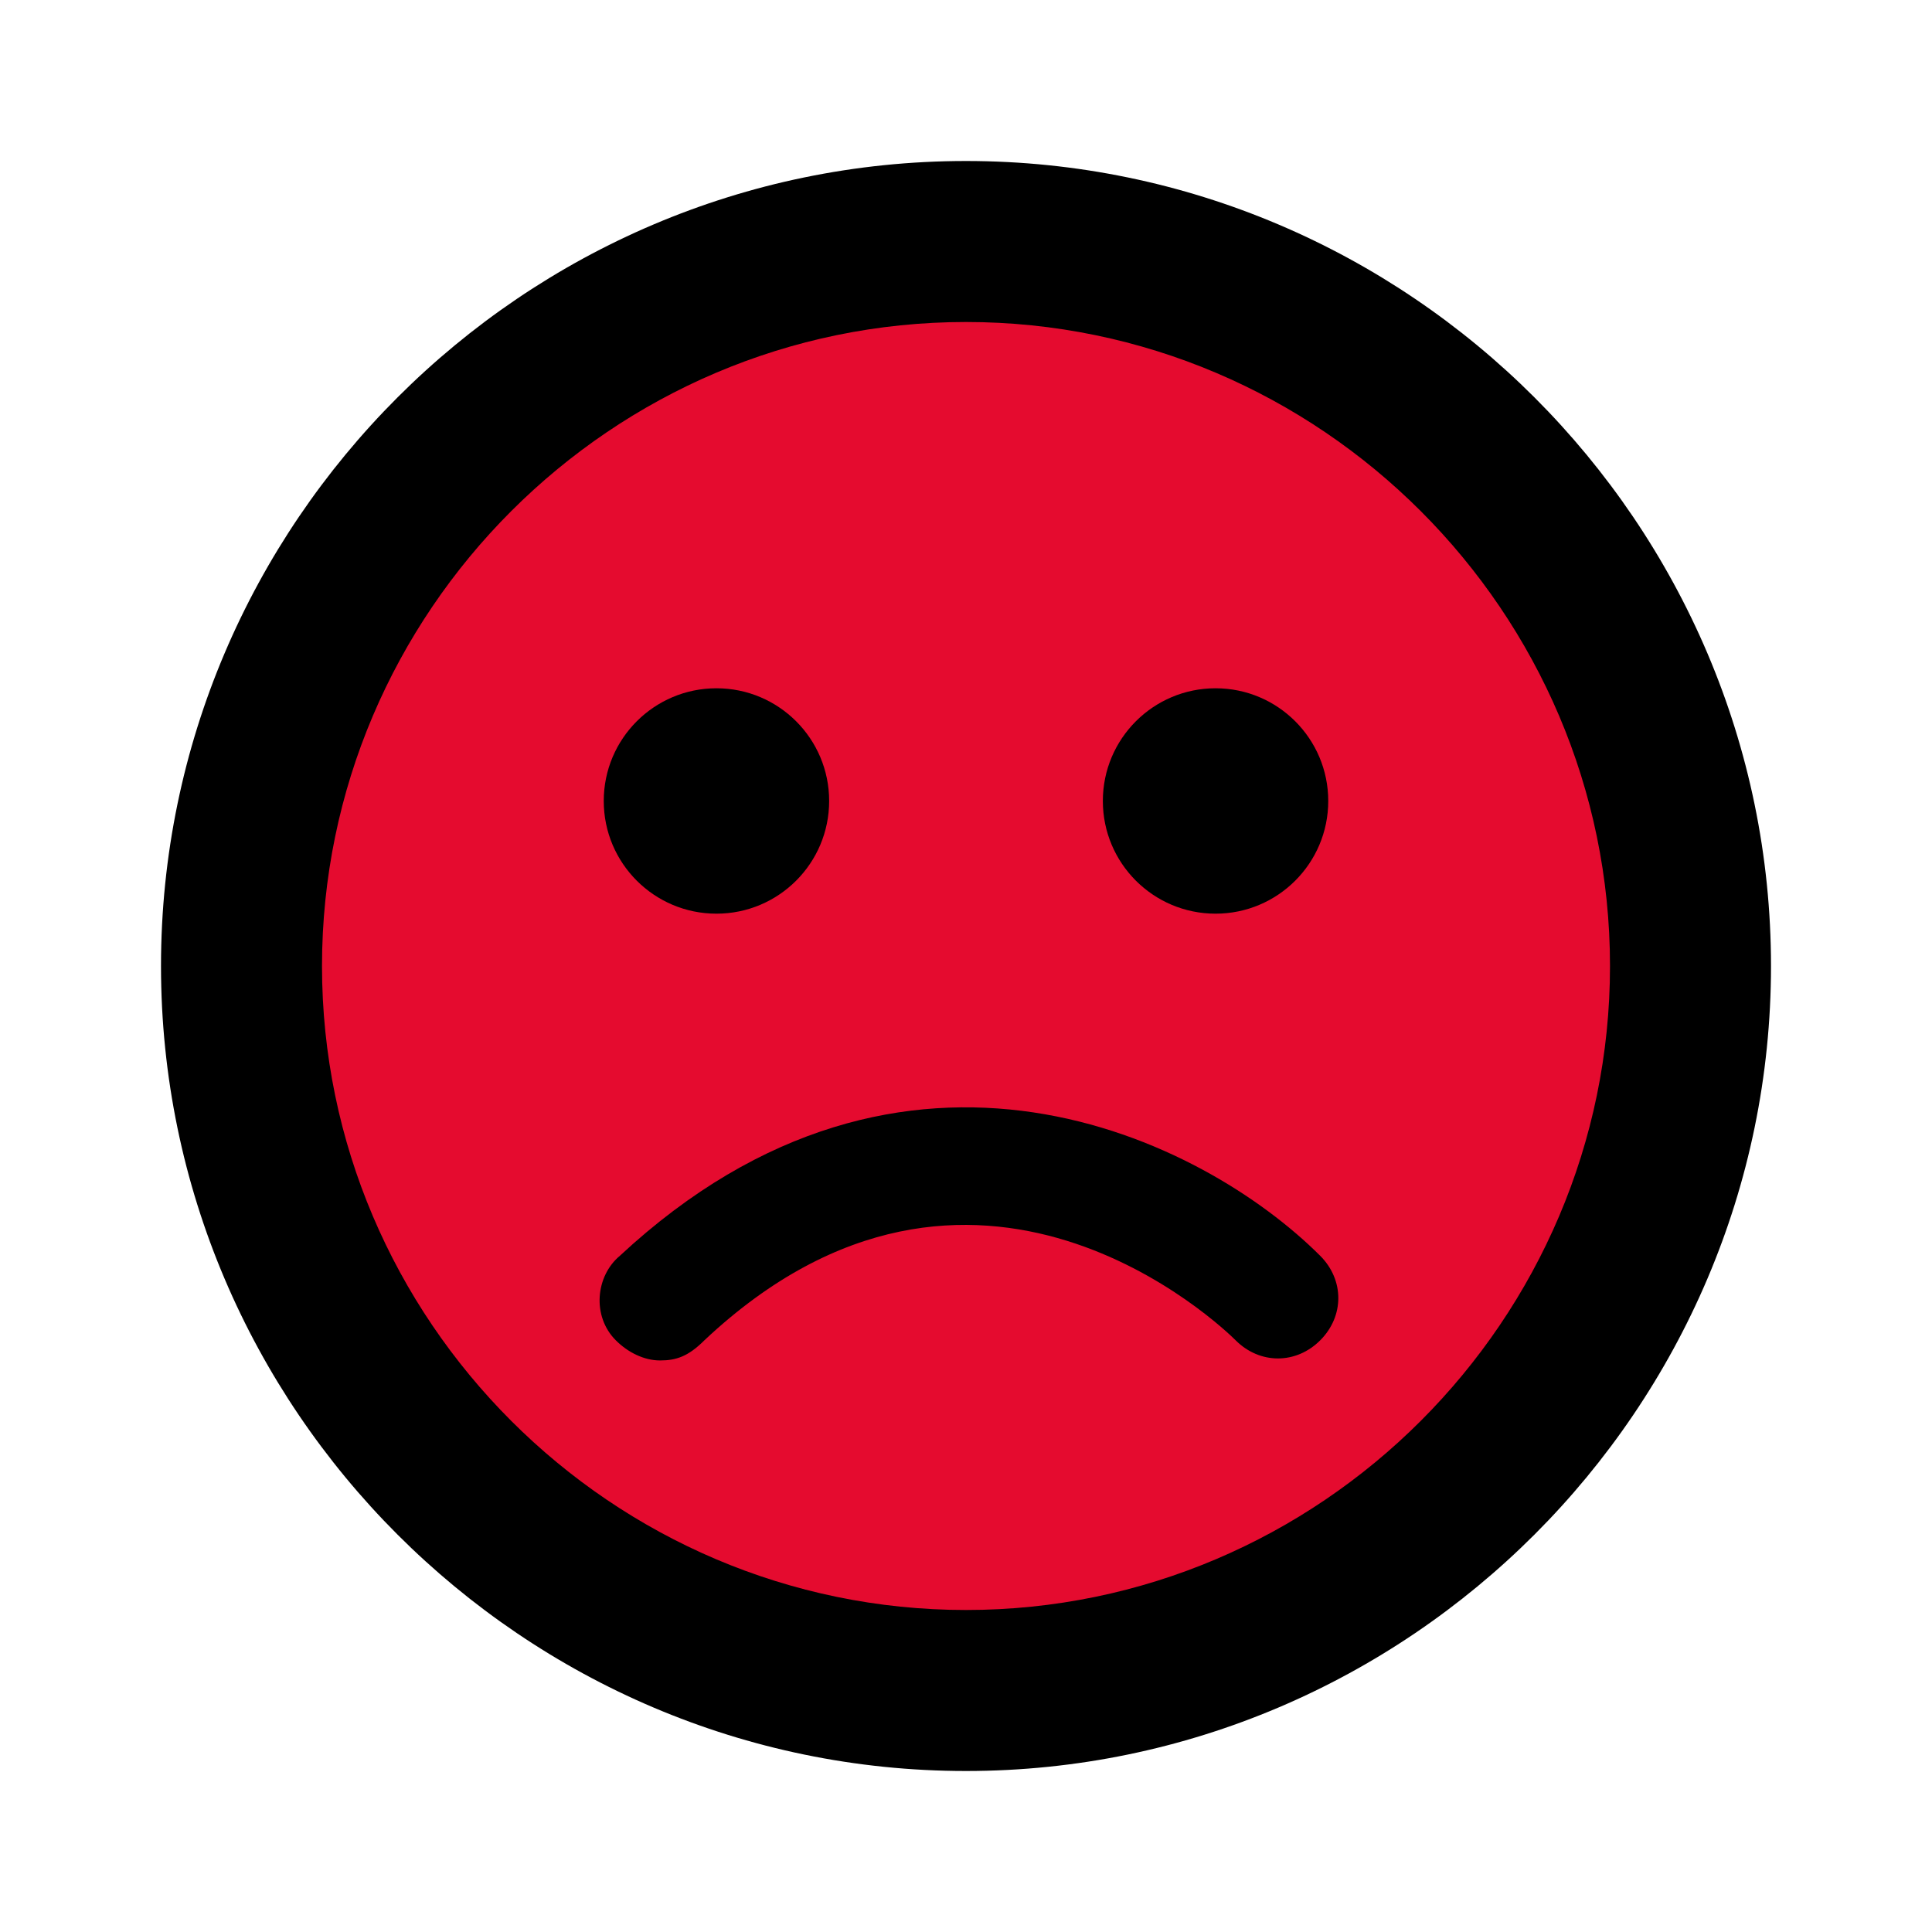 <svg xmlns="http://www.w3.org/2000/svg" xmlns:xlink="http://www.w3.org/1999/xlink" id="Layer_1" x="0" y="0" version="1.1" viewBox="0 0 48 48" style="enable-background:new 0 0 48 48" xml:space="preserve"><style type="text/css">.st0{fill:#e50b2f}.st1{fill:none}</style><g><circle cx="24" cy="24" r="18" class="st0"/><path d="M24,44C13,44,4,35,4,24C4,13,13,4,24,4c11,0,20,9,20,20C44,35,35,44,24,44z M24,8C15.2,8,8,15.2,8,24c0,8.8,7.2,16,16,16 c8.8,0,16-7.2,16-16C40,15.2,32.8,8,24,8z"/></g><path d="M0,0h48v48H0V0z" class="st1"/><circle cx="17.8" cy="19.9" r="2.8"/><circle cx="30.2" cy="19.9" r="2.8"/><g><path d="M16.4,33.8c-0.4,0-0.8-0.2-1.1-0.5c-0.6-0.6-0.5-1.6,0.1-2.1c7.1-6.6,14.5-2.9,17.4,0c0.6,0.6,0.6,1.5,0,2.1 c-0.6,0.6-1.5,0.6-2.1,0c-0.3-0.3-6.5-6.3-13.2,0C17.1,33.7,16.8,33.8,16.4,33.8z"/></g></svg>